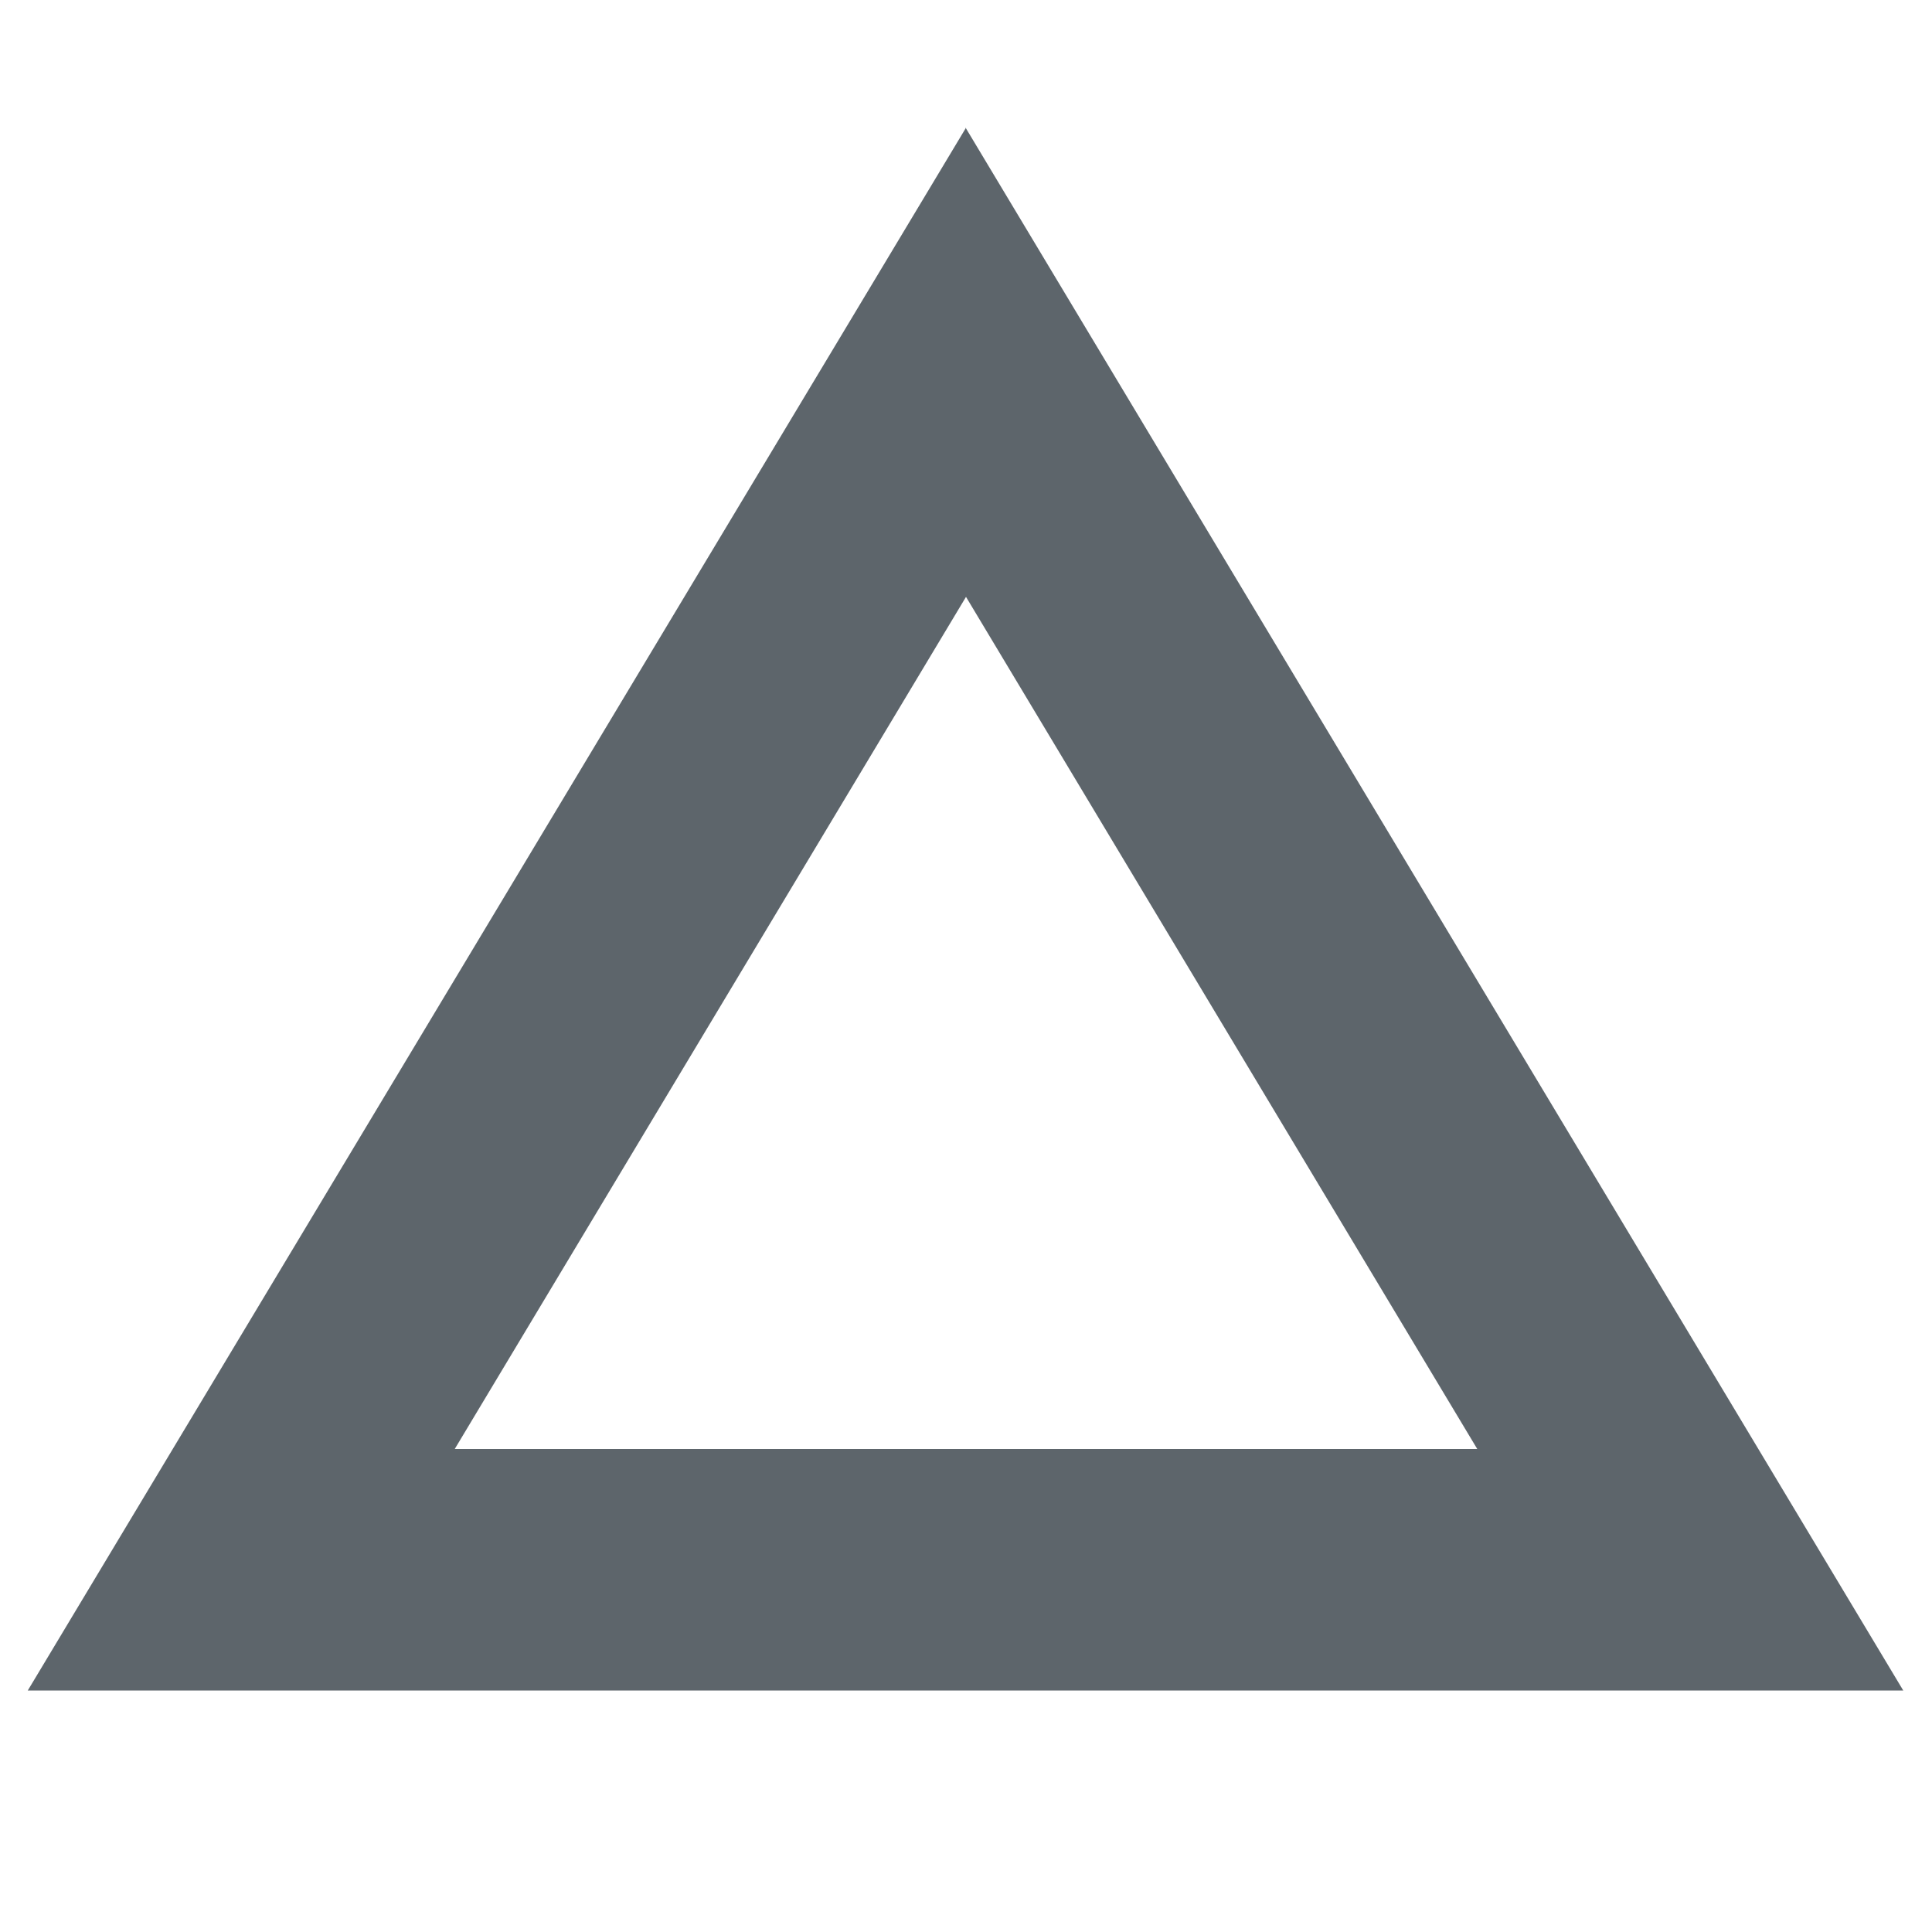 <svg xmlns="http://www.w3.org/2000/svg" width="16" height="16"><defs><style id="current-color-scheme" type="text/css"></style></defs><path d="M7.996 1.057l.002.004L8 1.057h-.004zm.002.004L.23 14h15.532L7.998 1.06zM8 4.943L12.234 12H3.766L8 4.943z" fill="currentColor" color="#5d656b"/></svg>